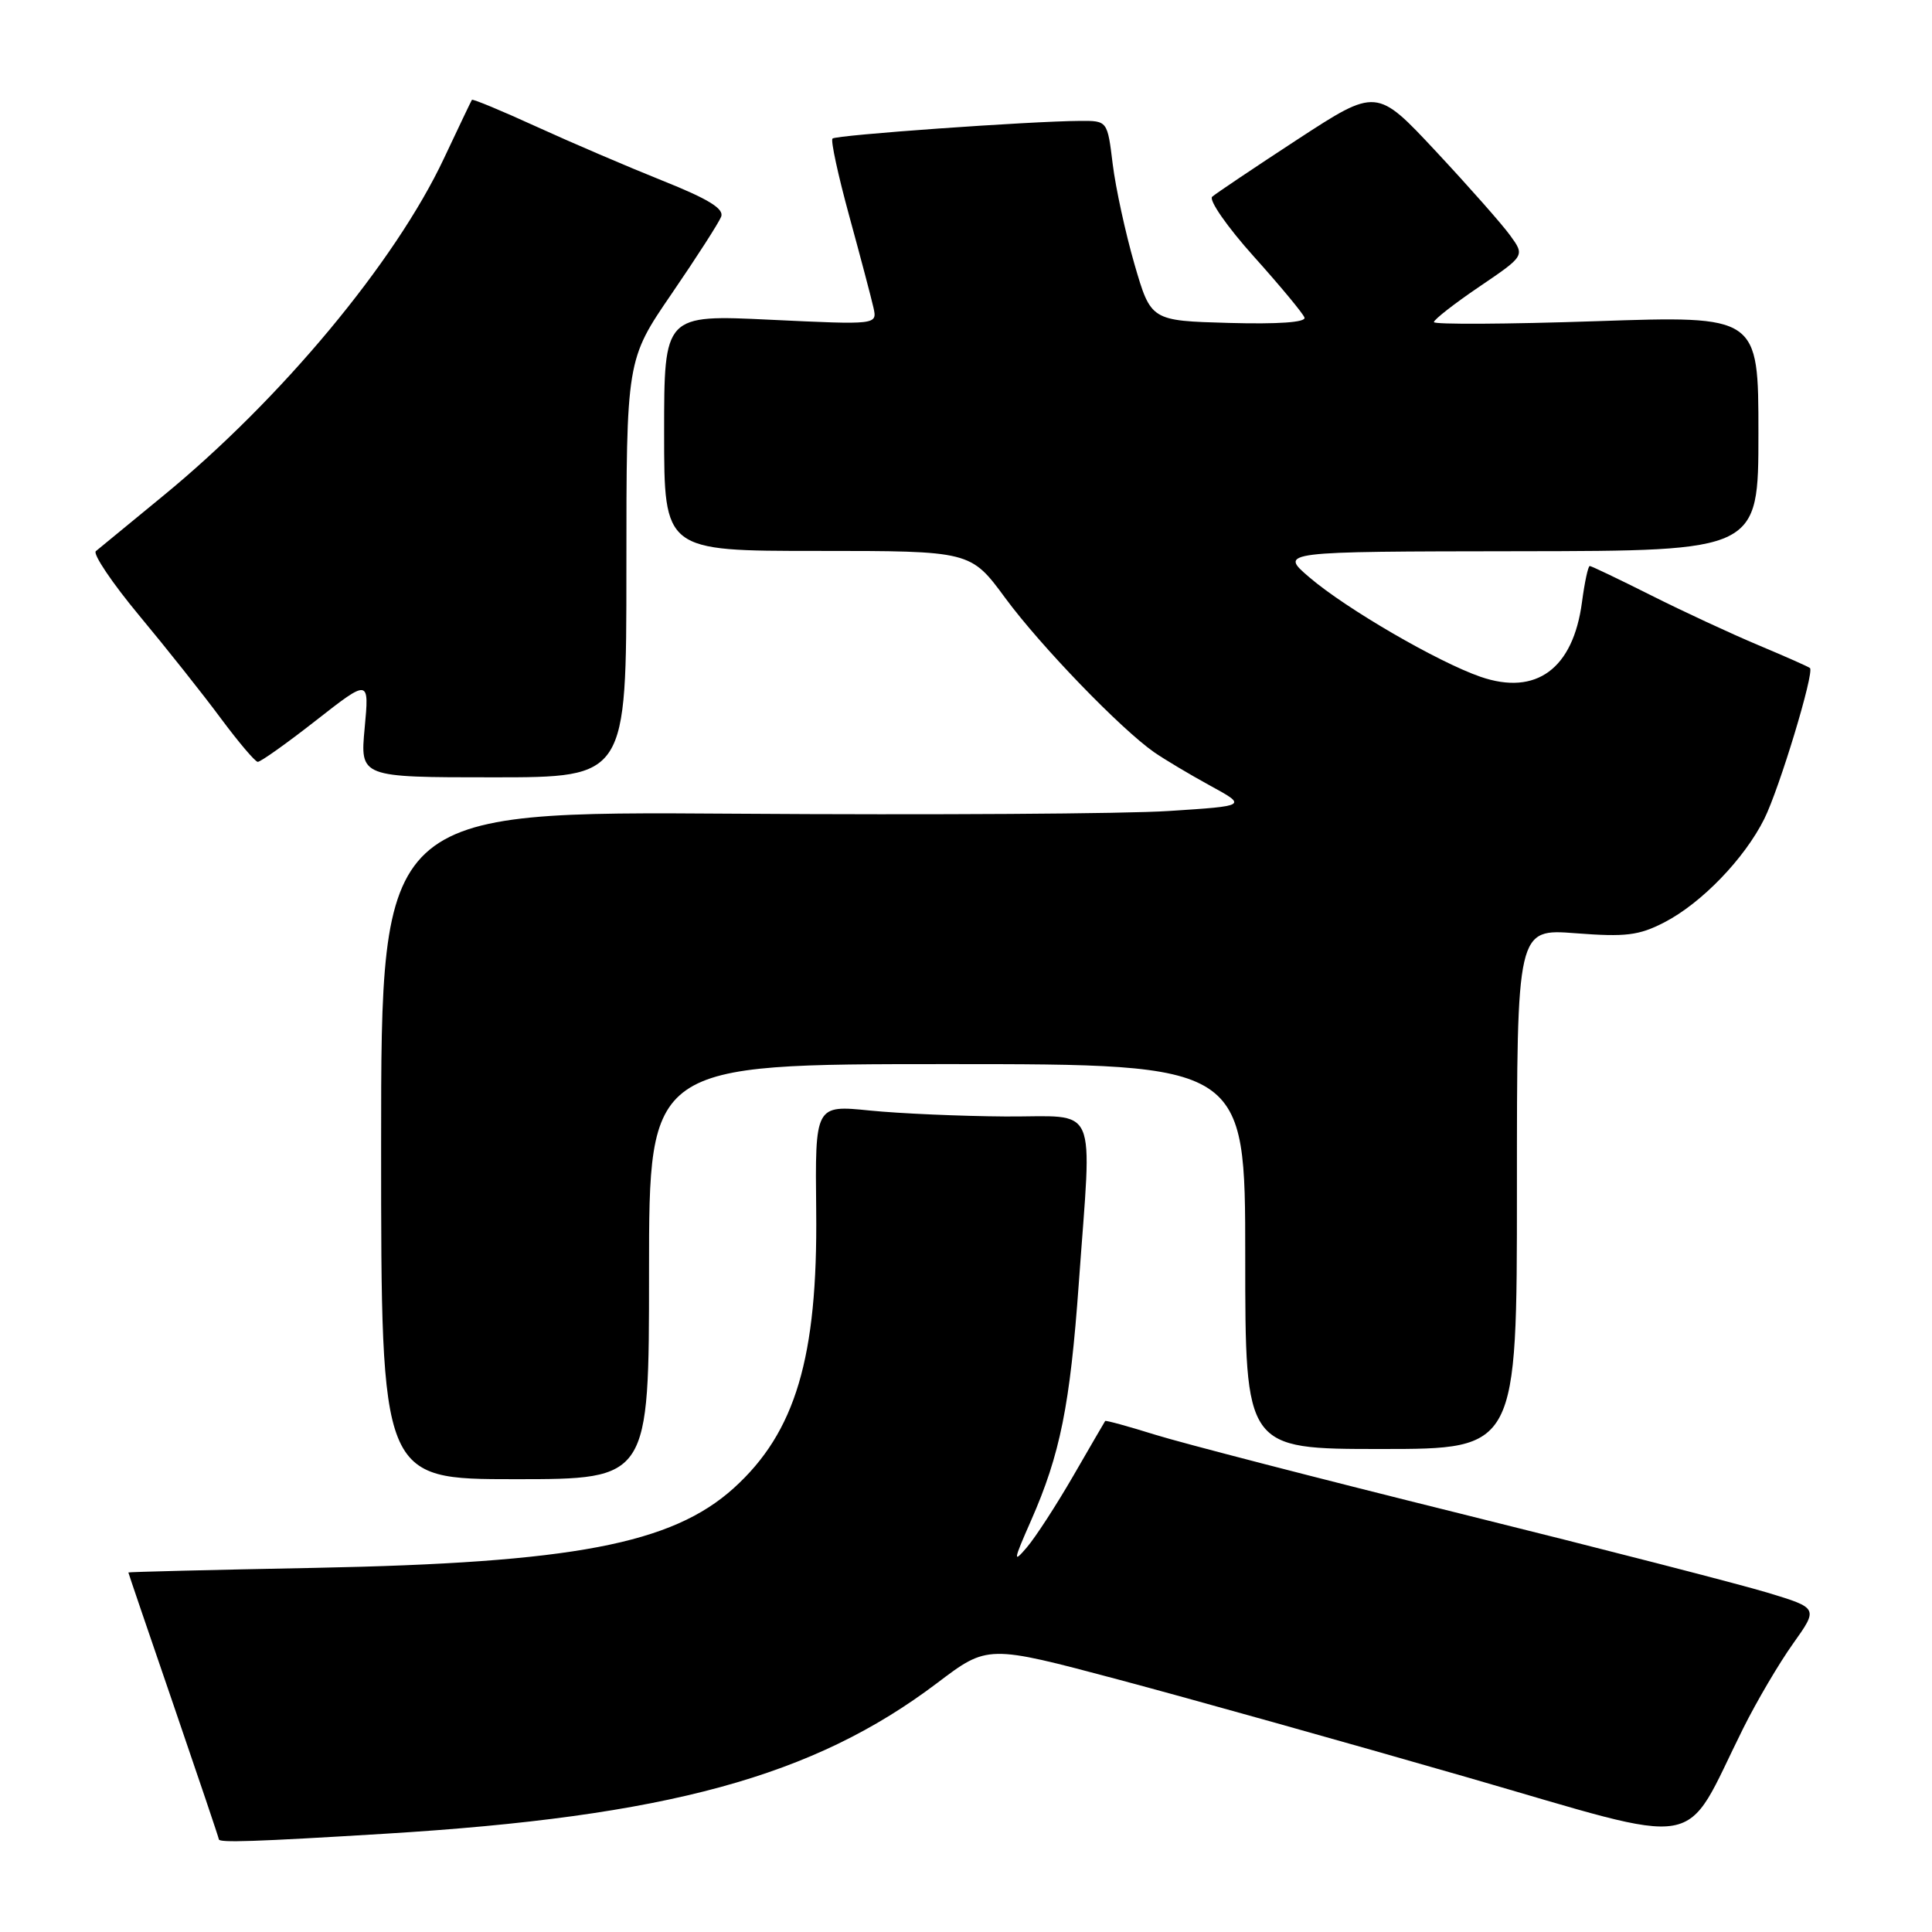 <?xml version="1.0" encoding="UTF-8" standalone="no"?>
<!DOCTYPE svg PUBLIC "-//W3C//DTD SVG 1.1//EN" "http://www.w3.org/Graphics/SVG/1.1/DTD/svg11.dtd" >
<svg xmlns="http://www.w3.org/2000/svg" xmlns:xlink="http://www.w3.org/1999/xlink" version="1.1" viewBox="0 0 256 256">
 <g >
 <path fill="currentColor"
d=" M 51.00 242.98 C 88.44 240.70 107.77 235.42 124.19 223.00 C 130.87 217.94 130.87 217.94 148.19 222.55 C 157.71 225.09 178.43 230.89 194.23 235.45 C 226.60 244.79 222.79 245.45 230.99 229.00 C 232.77 225.43 235.74 220.38 237.59 217.79 C 240.94 213.08 240.94 213.08 234.22 211.04 C 230.52 209.92 212.20 205.20 193.50 200.56 C 174.80 195.92 156.59 191.21 153.04 190.10 C 149.49 188.99 146.52 188.18 146.44 188.29 C 146.36 188.41 144.46 191.67 142.22 195.55 C 139.98 199.42 137.21 203.70 136.05 205.05 C 134.21 207.21 134.27 206.80 136.61 201.50 C 140.48 192.72 141.79 186.21 142.95 170.00 C 144.69 145.61 145.74 148.01 133.25 147.94 C 127.34 147.90 119.24 147.55 115.25 147.15 C 108.00 146.42 108.00 146.42 108.15 160.46 C 108.36 179.87 105.41 189.78 97.23 197.18 C 89.02 204.59 75.94 207.08 41.75 207.75 C 28.14 208.01 17.00 208.29 17.01 208.36 C 17.01 208.44 19.71 216.36 23.01 225.97 C 26.30 235.57 29.00 243.56 29.00 243.72 C 29.00 244.19 33.79 244.03 51.00 242.98 Z  M 86.00 168.50 C 86.00 141.00 86.00 141.00 125.50 141.00 C 165.00 141.00 165.00 141.00 165.00 166.50 C 165.00 192.00 165.00 192.00 183.00 192.00 C 201.00 192.00 201.00 192.00 201.00 157.53 C 201.00 123.06 201.00 123.06 208.78 123.66 C 215.42 124.17 217.15 123.96 220.53 122.22 C 225.45 119.68 231.15 113.78 233.78 108.50 C 235.78 104.48 240.44 89.09 239.83 88.52 C 239.65 88.35 236.57 86.99 233.00 85.49 C 229.43 83.99 223.02 81.02 218.77 78.88 C 214.52 76.75 210.87 75.00 210.65 75.00 C 210.43 75.00 209.97 77.15 209.62 79.79 C 208.45 88.62 203.56 92.22 196.18 89.68 C 190.52 87.72 178.36 80.66 173.50 76.50 C 169.50 73.08 169.50 73.08 201.25 73.04 C 233.00 73.00 233.00 73.00 233.00 57.42 C 233.00 41.83 233.00 41.83 211.50 42.56 C 199.67 42.96 190.00 43.01 190.00 42.68 C 190.00 42.35 192.71 40.23 196.03 37.98 C 202.06 33.89 202.06 33.89 200.10 31.19 C 199.03 29.71 194.61 24.71 190.28 20.07 C 182.41 11.64 182.41 11.64 171.95 18.46 C 166.20 22.22 161.10 25.64 160.62 26.07 C 160.14 26.50 162.61 30.06 166.12 33.97 C 169.63 37.88 172.66 41.53 172.85 42.08 C 173.06 42.71 169.39 42.97 162.85 42.79 C 152.50 42.50 152.50 42.50 150.32 35.00 C 149.13 30.88 147.83 24.91 147.44 21.75 C 146.74 16.00 146.74 16.00 143.12 16.02 C 136.47 16.06 110.78 17.89 110.31 18.36 C 110.05 18.61 111.06 23.25 112.54 28.66 C 114.02 34.07 115.46 39.52 115.74 40.77 C 116.24 43.04 116.24 43.04 102.12 42.37 C 88.00 41.69 88.00 41.69 88.00 57.35 C 88.00 73.00 88.00 73.00 108.31 73.00 C 128.61 73.00 128.61 73.00 133.21 79.25 C 137.88 85.59 148.48 96.57 152.95 99.69 C 154.30 100.62 157.62 102.61 160.33 104.09 C 165.27 106.79 165.27 106.79 154.88 107.46 C 149.17 107.84 123.35 108.00 97.50 107.82 C 50.50 107.50 50.50 107.50 50.50 151.75 C 50.50 196.00 50.50 196.00 68.25 196.00 C 86.00 196.00 86.00 196.00 86.00 168.50 Z  M 83.00 75.34 C 83.00 47.68 83.00 47.68 89.00 38.92 C 92.30 34.10 95.25 29.51 95.56 28.71 C 95.96 27.66 93.87 26.37 87.81 23.95 C 83.24 22.12 75.72 18.90 71.10 16.79 C 66.49 14.68 62.63 13.08 62.53 13.23 C 62.43 13.38 60.76 16.88 58.82 21.00 C 52.36 34.73 37.25 52.89 21.56 65.75 C 17.13 69.39 13.14 72.66 12.70 73.03 C 12.27 73.39 14.86 77.25 18.48 81.60 C 22.09 85.94 26.95 92.06 29.27 95.20 C 31.60 98.33 33.79 100.92 34.15 100.95 C 34.50 100.98 37.98 98.51 41.86 95.47 C 48.93 89.94 48.93 89.94 48.32 96.47 C 47.71 103.00 47.71 103.00 65.36 103.00 C 83.00 103.00 83.00 103.00 83.00 75.34 Z "/>
</g>
</svg>